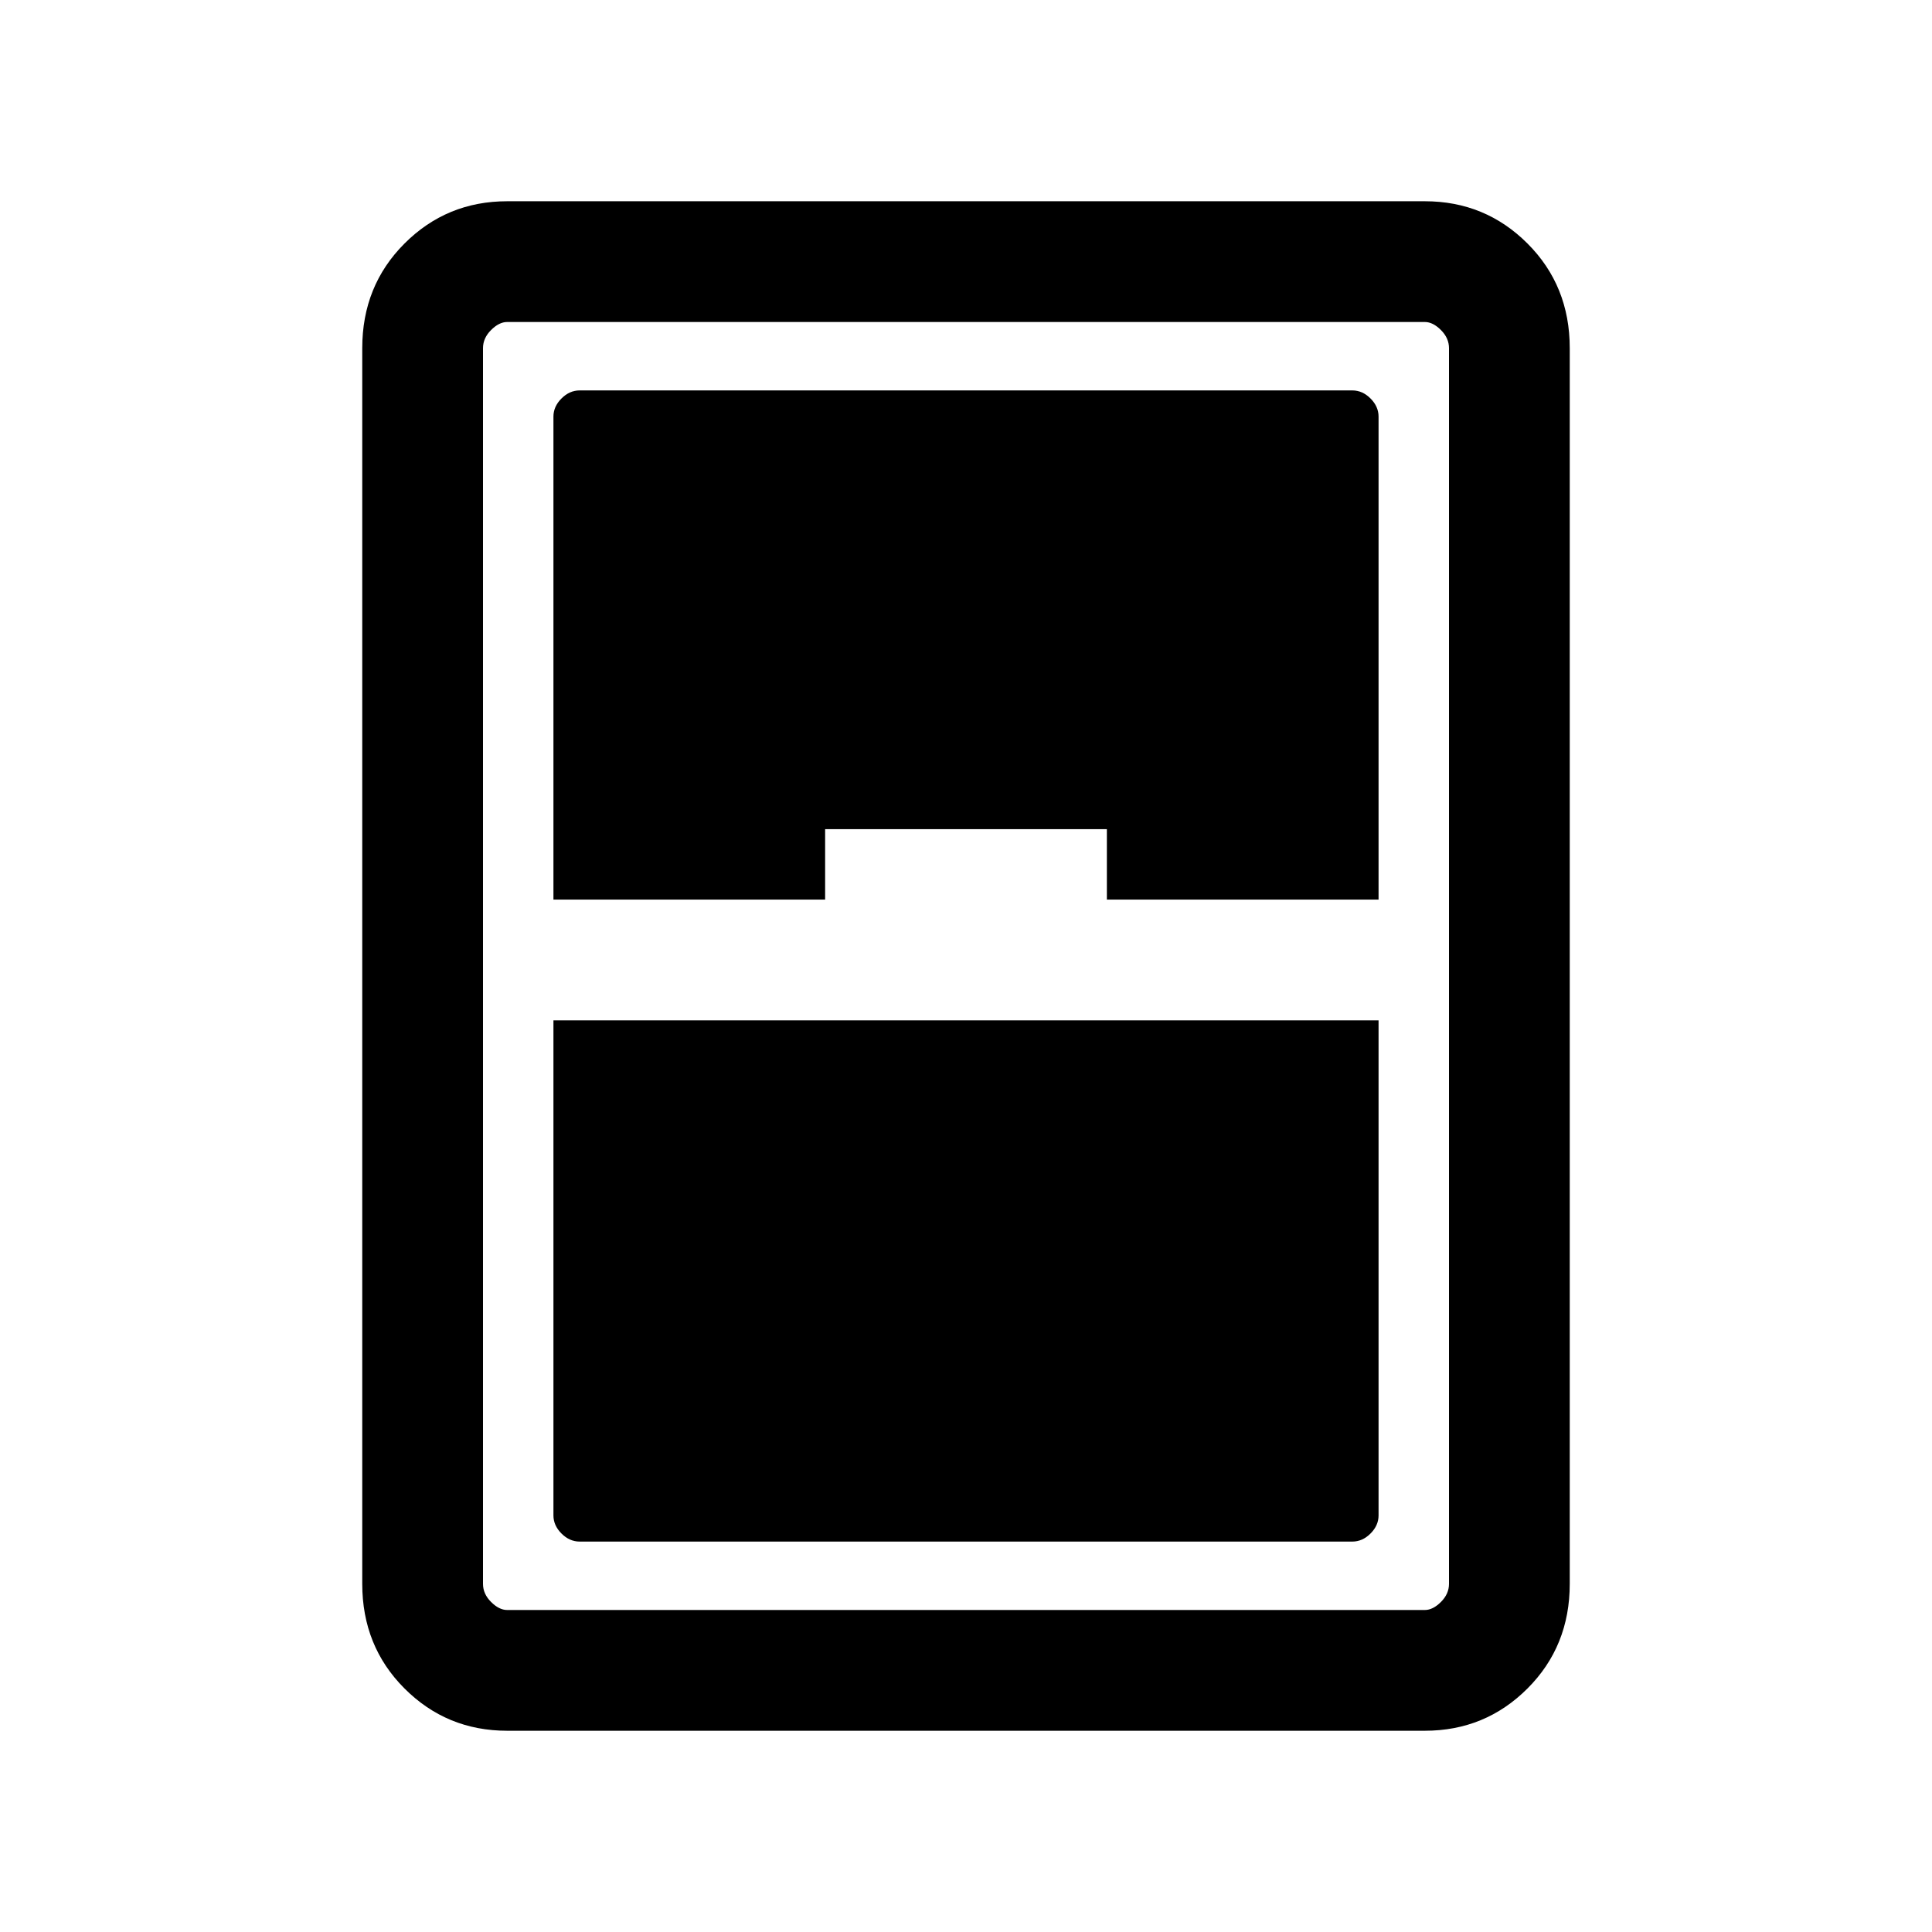 <svg xmlns="http://www.w3.org/2000/svg" viewBox="0 0 24 24"><path d="M6.3 21.5q-.75 0-1.275-.525-.525-.525-.525-1.3V4.325q0-.775.525-1.3T6.3 2.5h11.4q.75 0 1.275.525.525.525.525 1.3v15.35q0 .775-.525 1.3T17.7 21.5Zm.575-10.325h3.375V10.3h3.5v.875h3.375v-6q0-.125-.1-.225t-.225-.1H7.2q-.125 0-.225.1t-.1.225Zm0 1.5v6.15q0 .125.1.225t.225.1h9.6q.125 0 .225-.1t.1-.225v-6.15ZM6 4.325v15.35q0 .125.1.225t.2.1h11.4q.1 0 .2-.1t.1-.225V4.325q0-.125-.1-.225t-.2-.1H6.3q-.1 0-.2.1t-.1.225Z"/></svg>